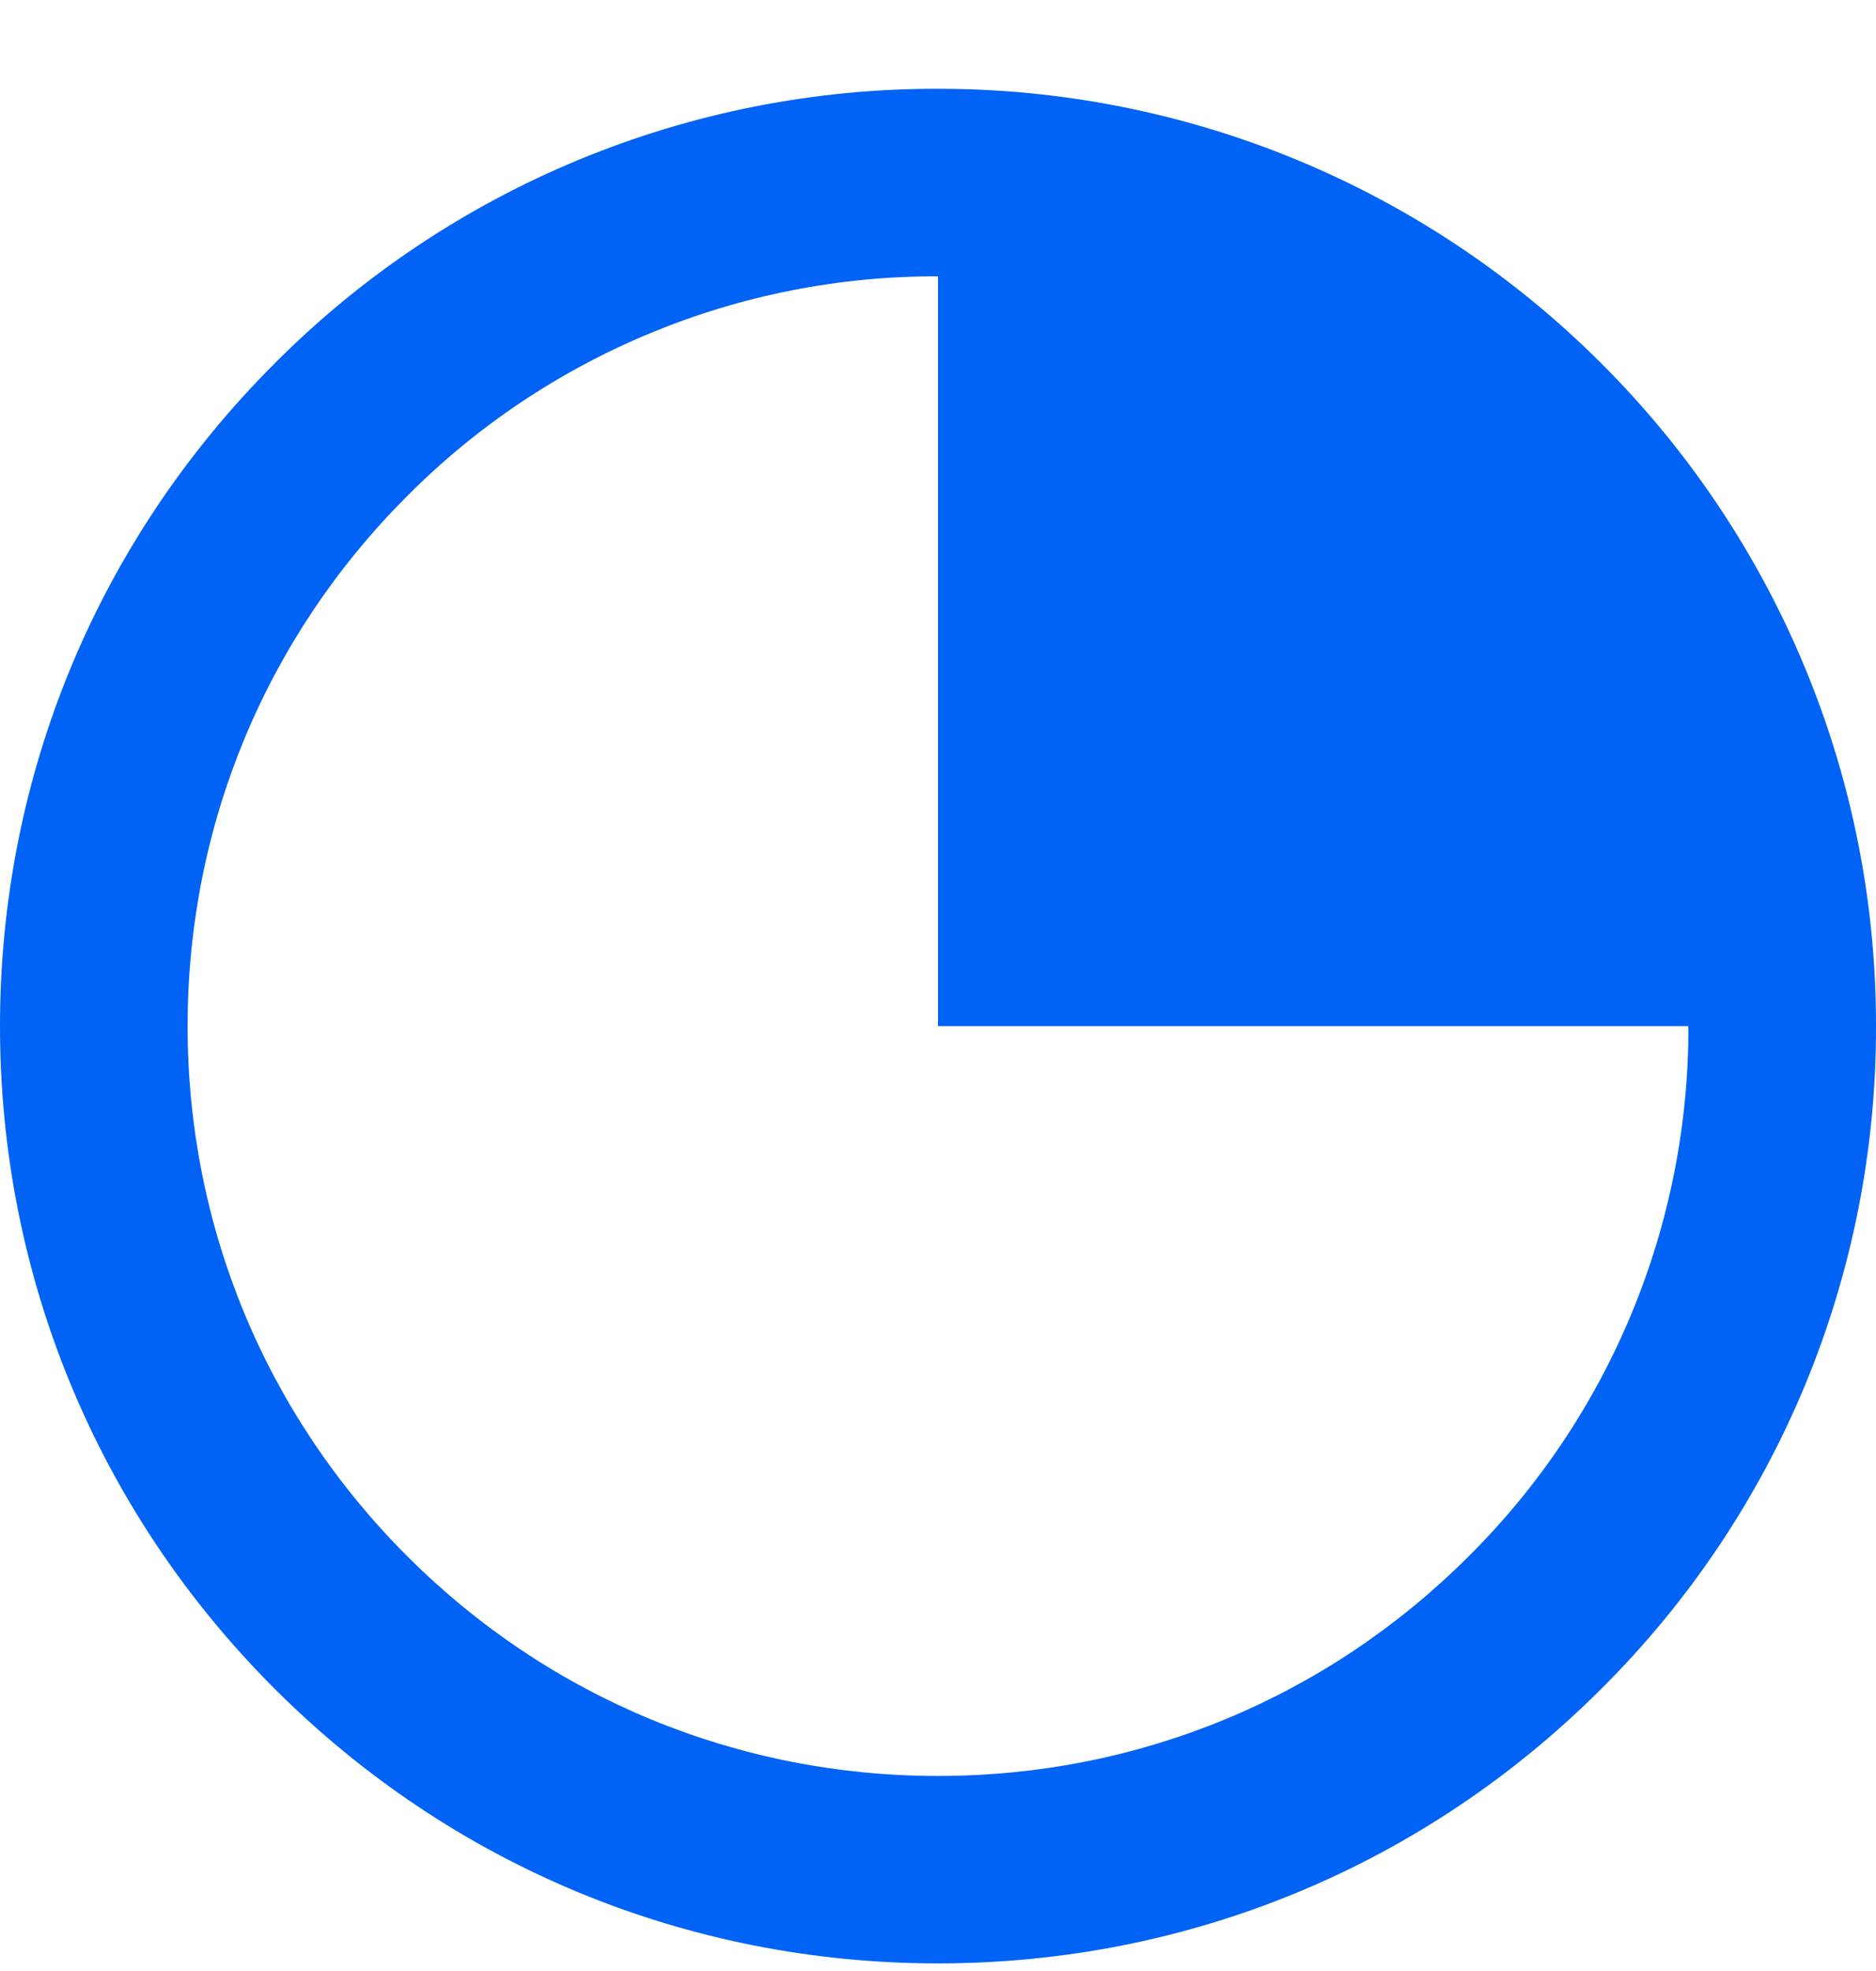 <svg width="20" height="21" viewBox="0 0 20 21" fill="none" xmlns="http://www.w3.org/2000/svg">
<path d="M17.071 3.871C16.143 2.943 15.041 2.206 13.828 1.704C12.614 1.202 11.313 0.945 10 0.946C8.686 0.943 7.385 1.2 6.171 1.702C4.957 2.204 3.855 2.941 2.929 3.871C1.04 5.758 0 8.266 0 10.933C0 13.599 1.04 16.108 2.929 17.994C4.818 19.881 7.33 20.919 10 20.919C12.67 20.919 15.182 19.881 17.071 17.994C18.002 17.069 18.741 15.969 19.244 14.757C19.746 13.544 20.003 12.245 20 10.933C20.002 9.621 19.744 8.322 19.241 7.11C18.738 5.898 18.001 4.798 17.071 3.871ZM15.657 16.582C14.146 18.091 12.137 18.922 10 18.922C7.863 18.922 5.854 18.091 4.343 16.582C2.832 15.073 2 13.067 2 10.933C2 8.799 2.832 6.792 4.343 5.283C5.084 4.539 5.966 3.949 6.937 3.548C7.908 3.146 8.949 2.941 10 2.944V10.933H18C18.003 11.982 17.797 13.022 17.395 13.992C16.993 14.962 16.402 15.842 15.657 16.582Z" fill="#0063F5"/>
</svg>
